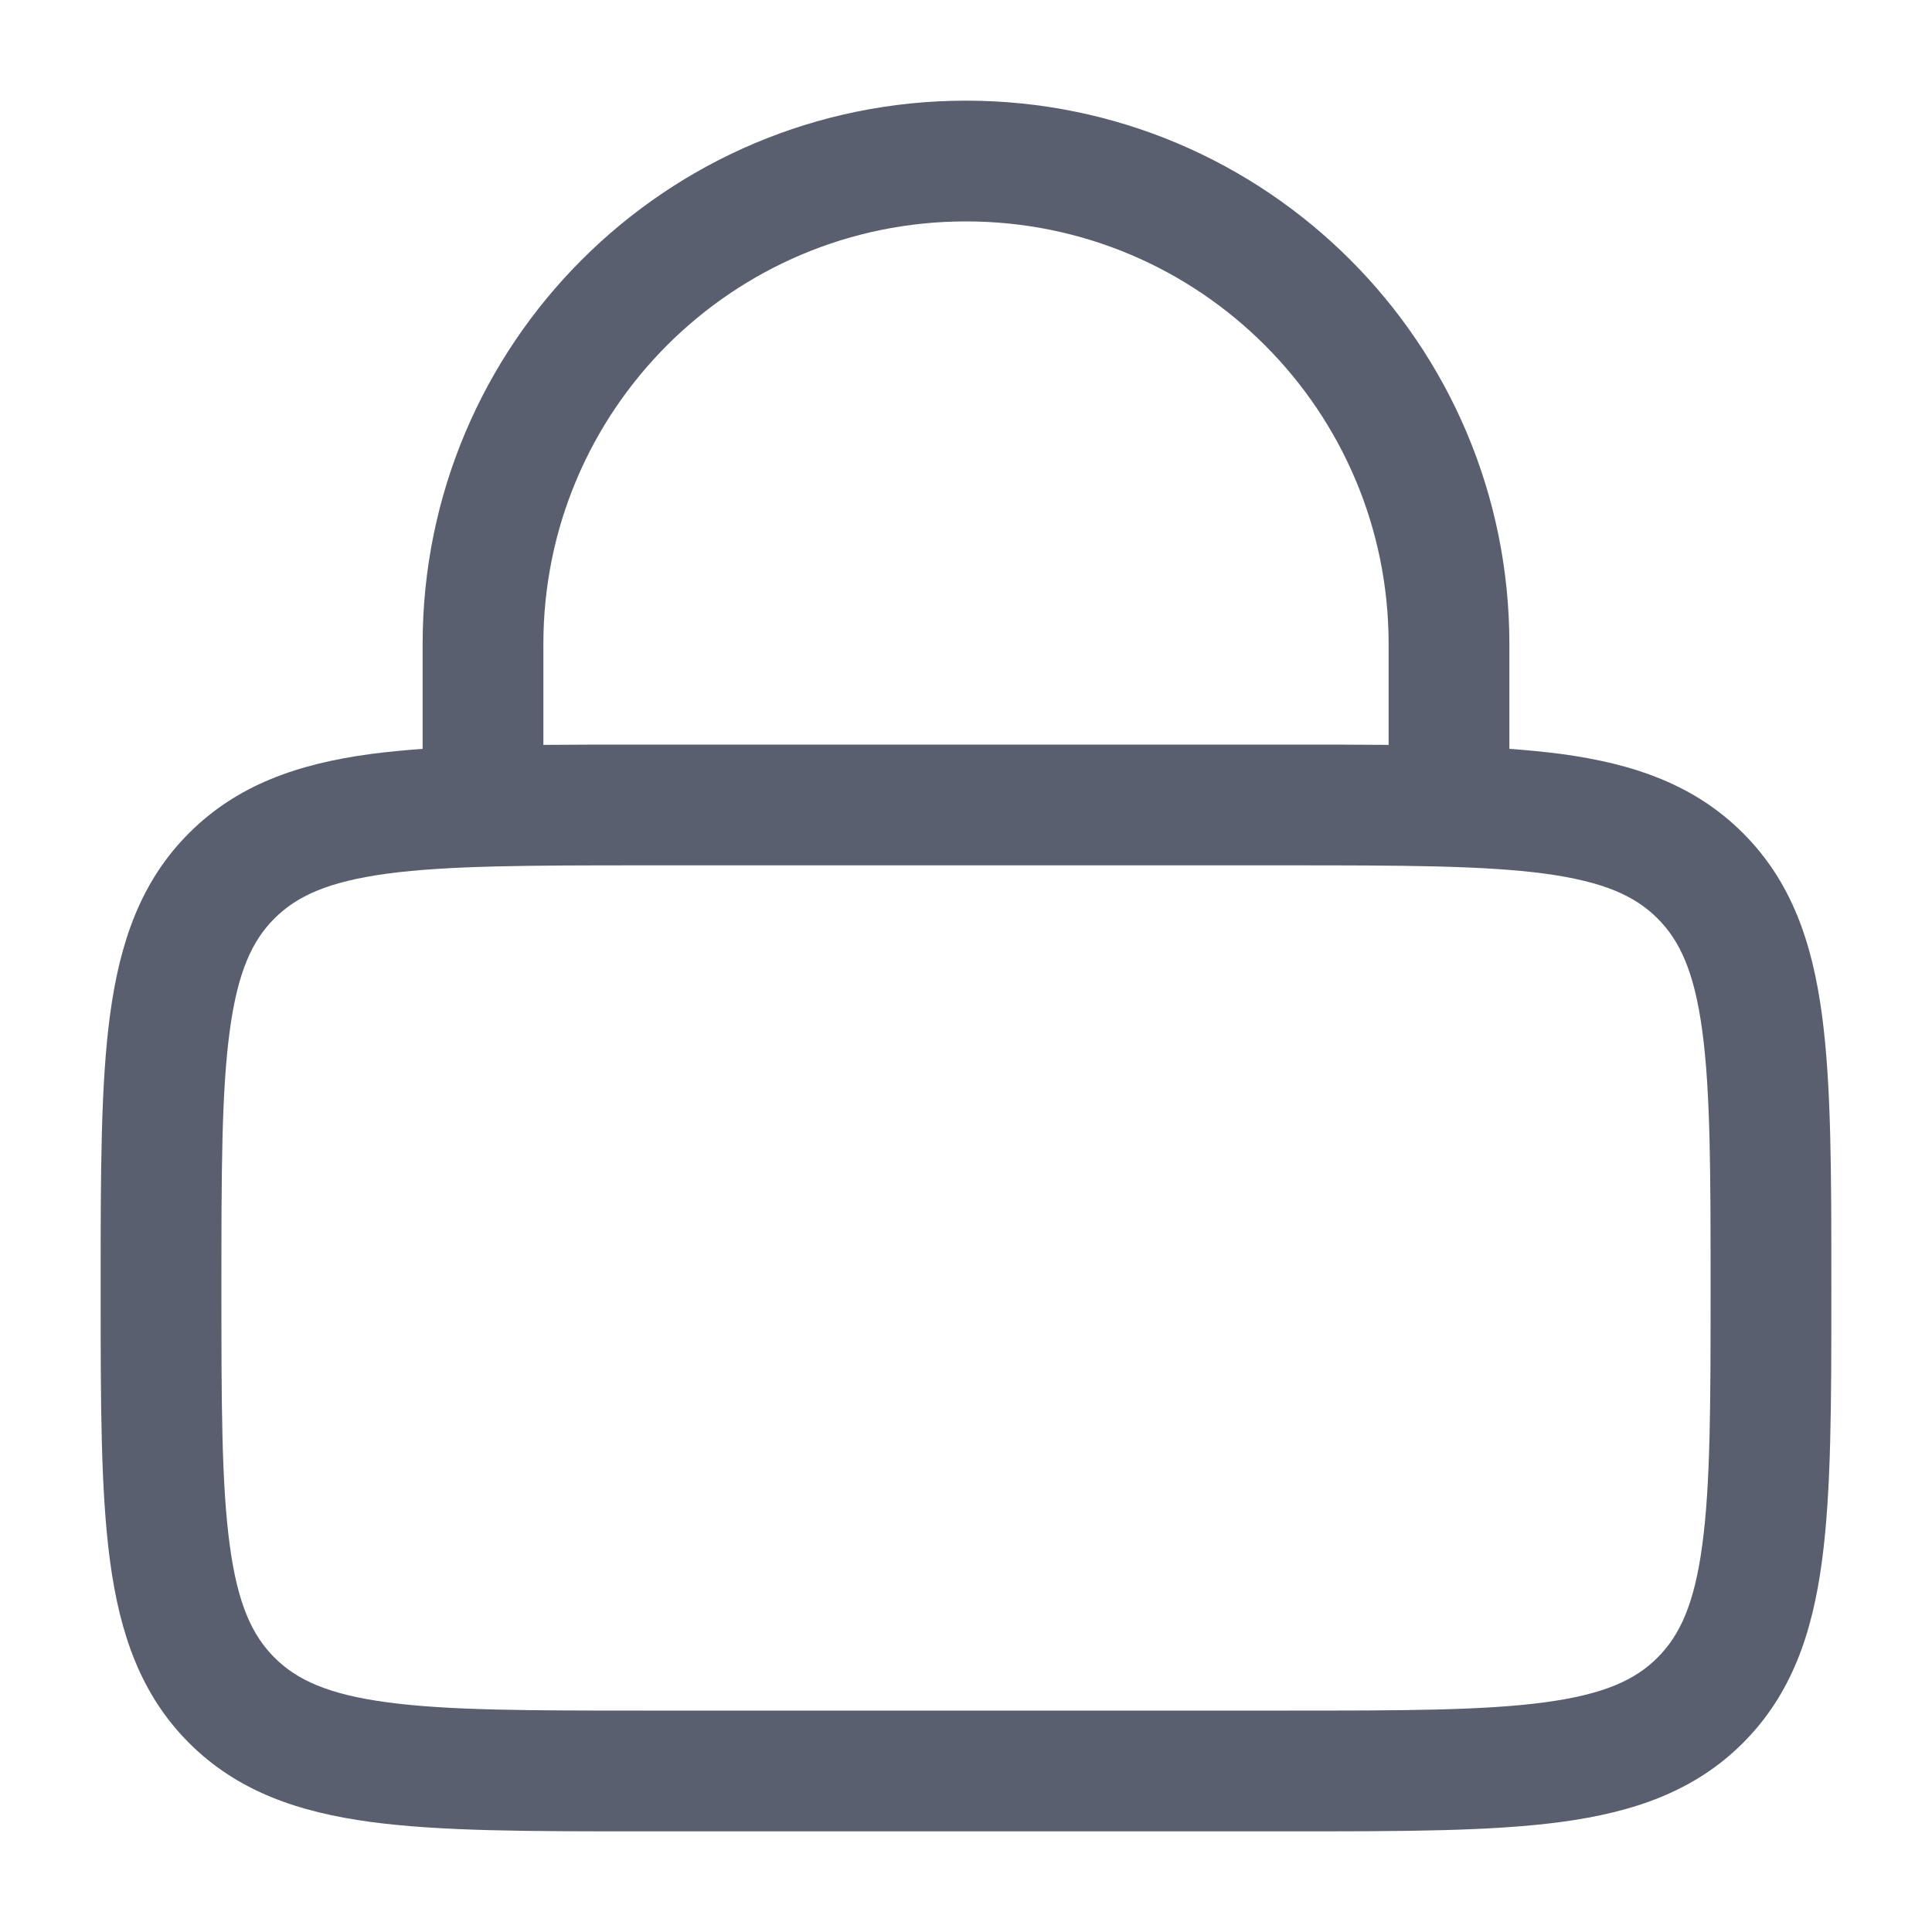 <svg width="20" height="20" viewBox="0 0 20 20" fill="none" xmlns="http://www.w3.org/2000/svg">
<path fill-rule="evenodd" clip-rule="evenodd" d="M4.375 7.752V6.667C4.375 3.56 6.893 1.042 10 1.042C13.107 1.042 15.625 3.56 15.625 6.667V7.752C15.814 7.766 15.992 7.783 16.16 7.805C16.91 7.906 17.541 8.122 18.043 8.624C18.545 9.125 18.761 9.757 18.861 10.507C18.958 11.229 18.958 12.148 18.958 13.288V13.379C18.958 14.519 18.958 15.437 18.861 16.16C18.761 16.91 18.545 17.541 18.043 18.043C17.541 18.545 16.91 18.76 16.16 18.861C15.437 18.958 14.519 18.958 13.379 18.958H6.621C5.481 18.958 4.563 18.958 3.84 18.861C3.09 18.76 2.459 18.545 1.957 18.043C1.455 17.541 1.24 16.91 1.139 16.16C1.042 15.437 1.042 14.519 1.042 13.379V13.288C1.042 12.148 1.042 11.229 1.139 10.507C1.24 9.757 1.455 9.125 1.957 8.624C2.459 8.122 3.09 7.906 3.84 7.805C4.008 7.783 4.186 7.766 4.375 7.752ZM5.625 6.667C5.625 4.25 7.584 2.292 10 2.292C12.416 2.292 14.375 4.25 14.375 6.667V7.711C14.064 7.708 13.732 7.708 13.379 7.708H6.621C6.268 7.708 5.936 7.708 5.625 7.711V6.667ZM2.841 9.508C3.072 9.277 3.395 9.127 4.007 9.044C4.636 8.96 5.471 8.958 6.667 8.958H13.333C14.53 8.958 15.364 8.96 15.993 9.044C16.605 9.127 16.929 9.277 17.159 9.508C17.39 9.738 17.54 10.062 17.622 10.673C17.707 11.303 17.708 12.137 17.708 13.333C17.708 14.53 17.707 15.364 17.622 15.993C17.54 16.605 17.39 16.928 17.159 17.159C16.929 17.39 16.605 17.54 15.993 17.622C15.364 17.707 14.53 17.708 13.333 17.708H6.667C5.471 17.708 4.636 17.707 4.007 17.622C3.395 17.54 3.072 17.39 2.841 17.159C2.61 16.928 2.46 16.605 2.378 15.993C2.293 15.364 2.292 14.53 2.292 13.333C2.292 12.137 2.293 11.303 2.378 10.673C2.46 10.062 2.61 9.738 2.841 9.508Z" fill="#5A5F70"/>
</svg>
